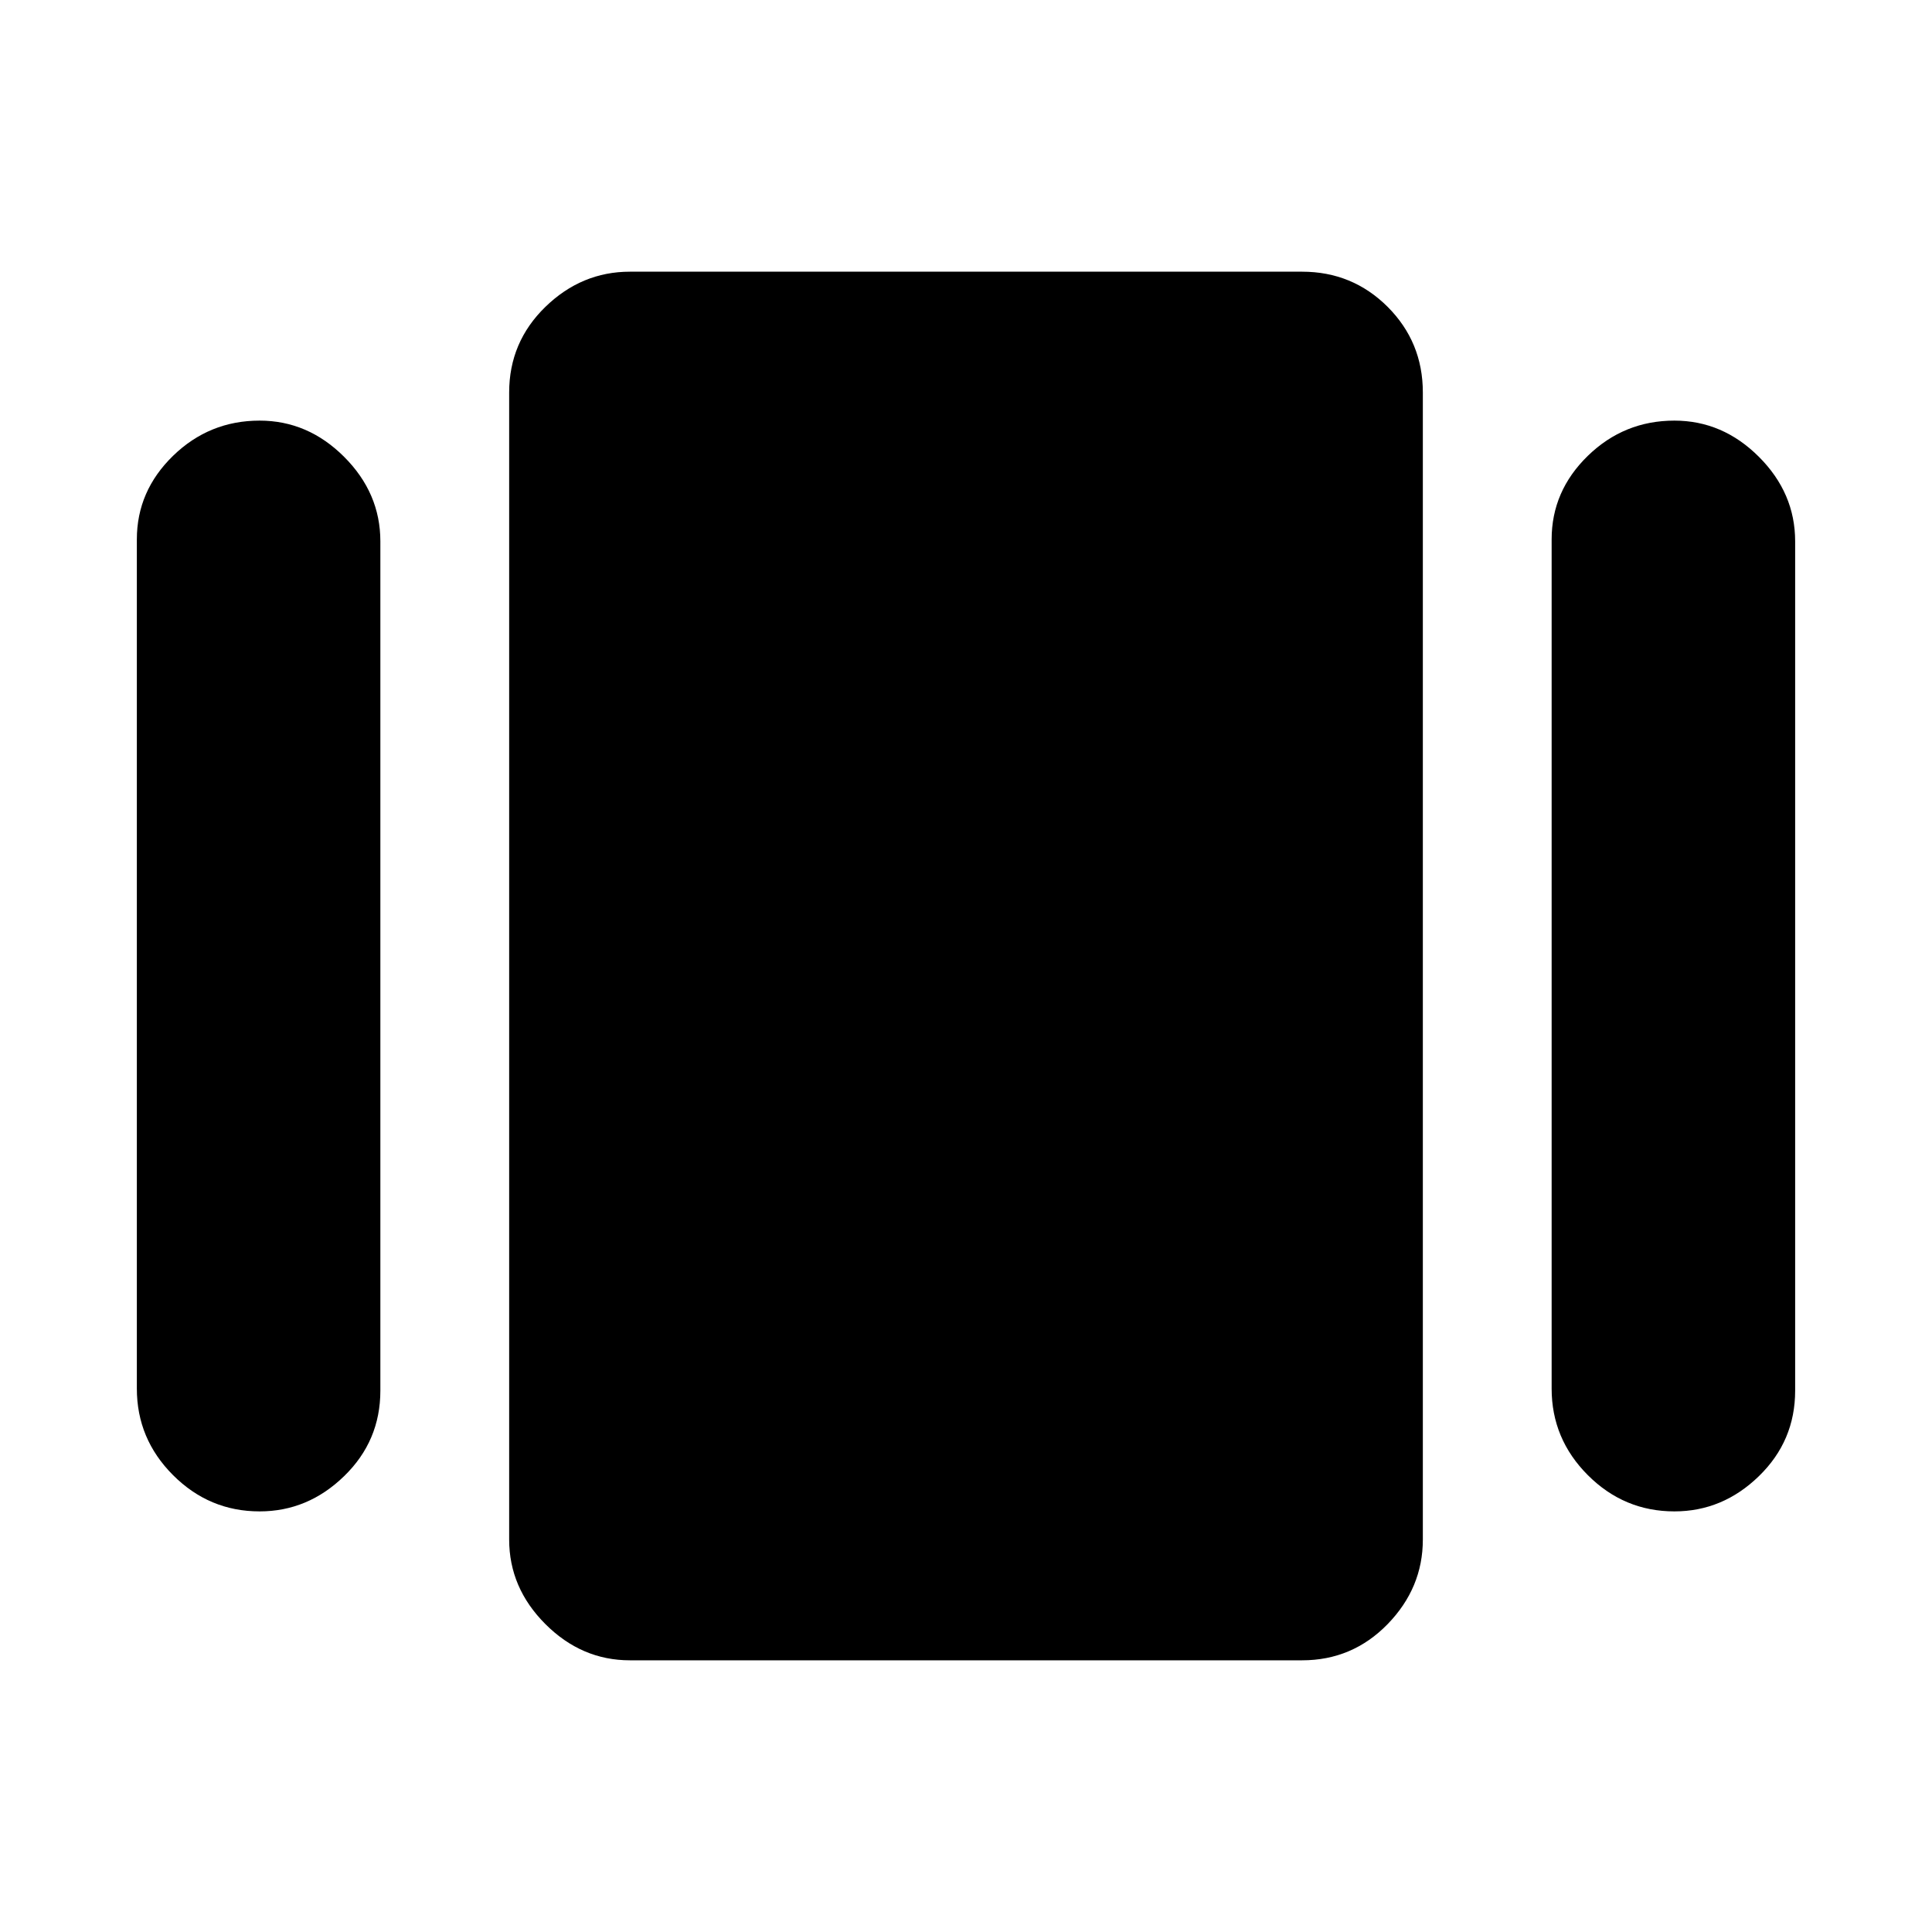<svg xmlns="http://www.w3.org/2000/svg" height="24" width="24"><path d="M7.825 20.625q-.6 0-1.05-.45-.45-.45-.45-1.05V4.875q0-.625.45-1.063.45-.437 1.05-.437h8.35q.625 0 1.063.437.437.438.437 1.063v14.25q0 .6-.437 1.05-.438.45-1.063.45ZM1.7 17.25V6.7q0-.6.45-1.038.45-.437 1.075-.437.6 0 1.05.45.45.45.45 1.05v10.55q0 .625-.45 1.062-.45.438-1.05.438-.625 0-1.075-.45-.45-.45-.45-1.075Zm17.575 0V6.7q0-.6.45-1.038.45-.437 1.075-.437.6 0 1.05.45.45.45.45 1.05v10.55q0 .625-.45 1.062-.45.438-1.05.438-.625 0-1.075-.45-.45-.45-.45-1.075Z"/></svg>